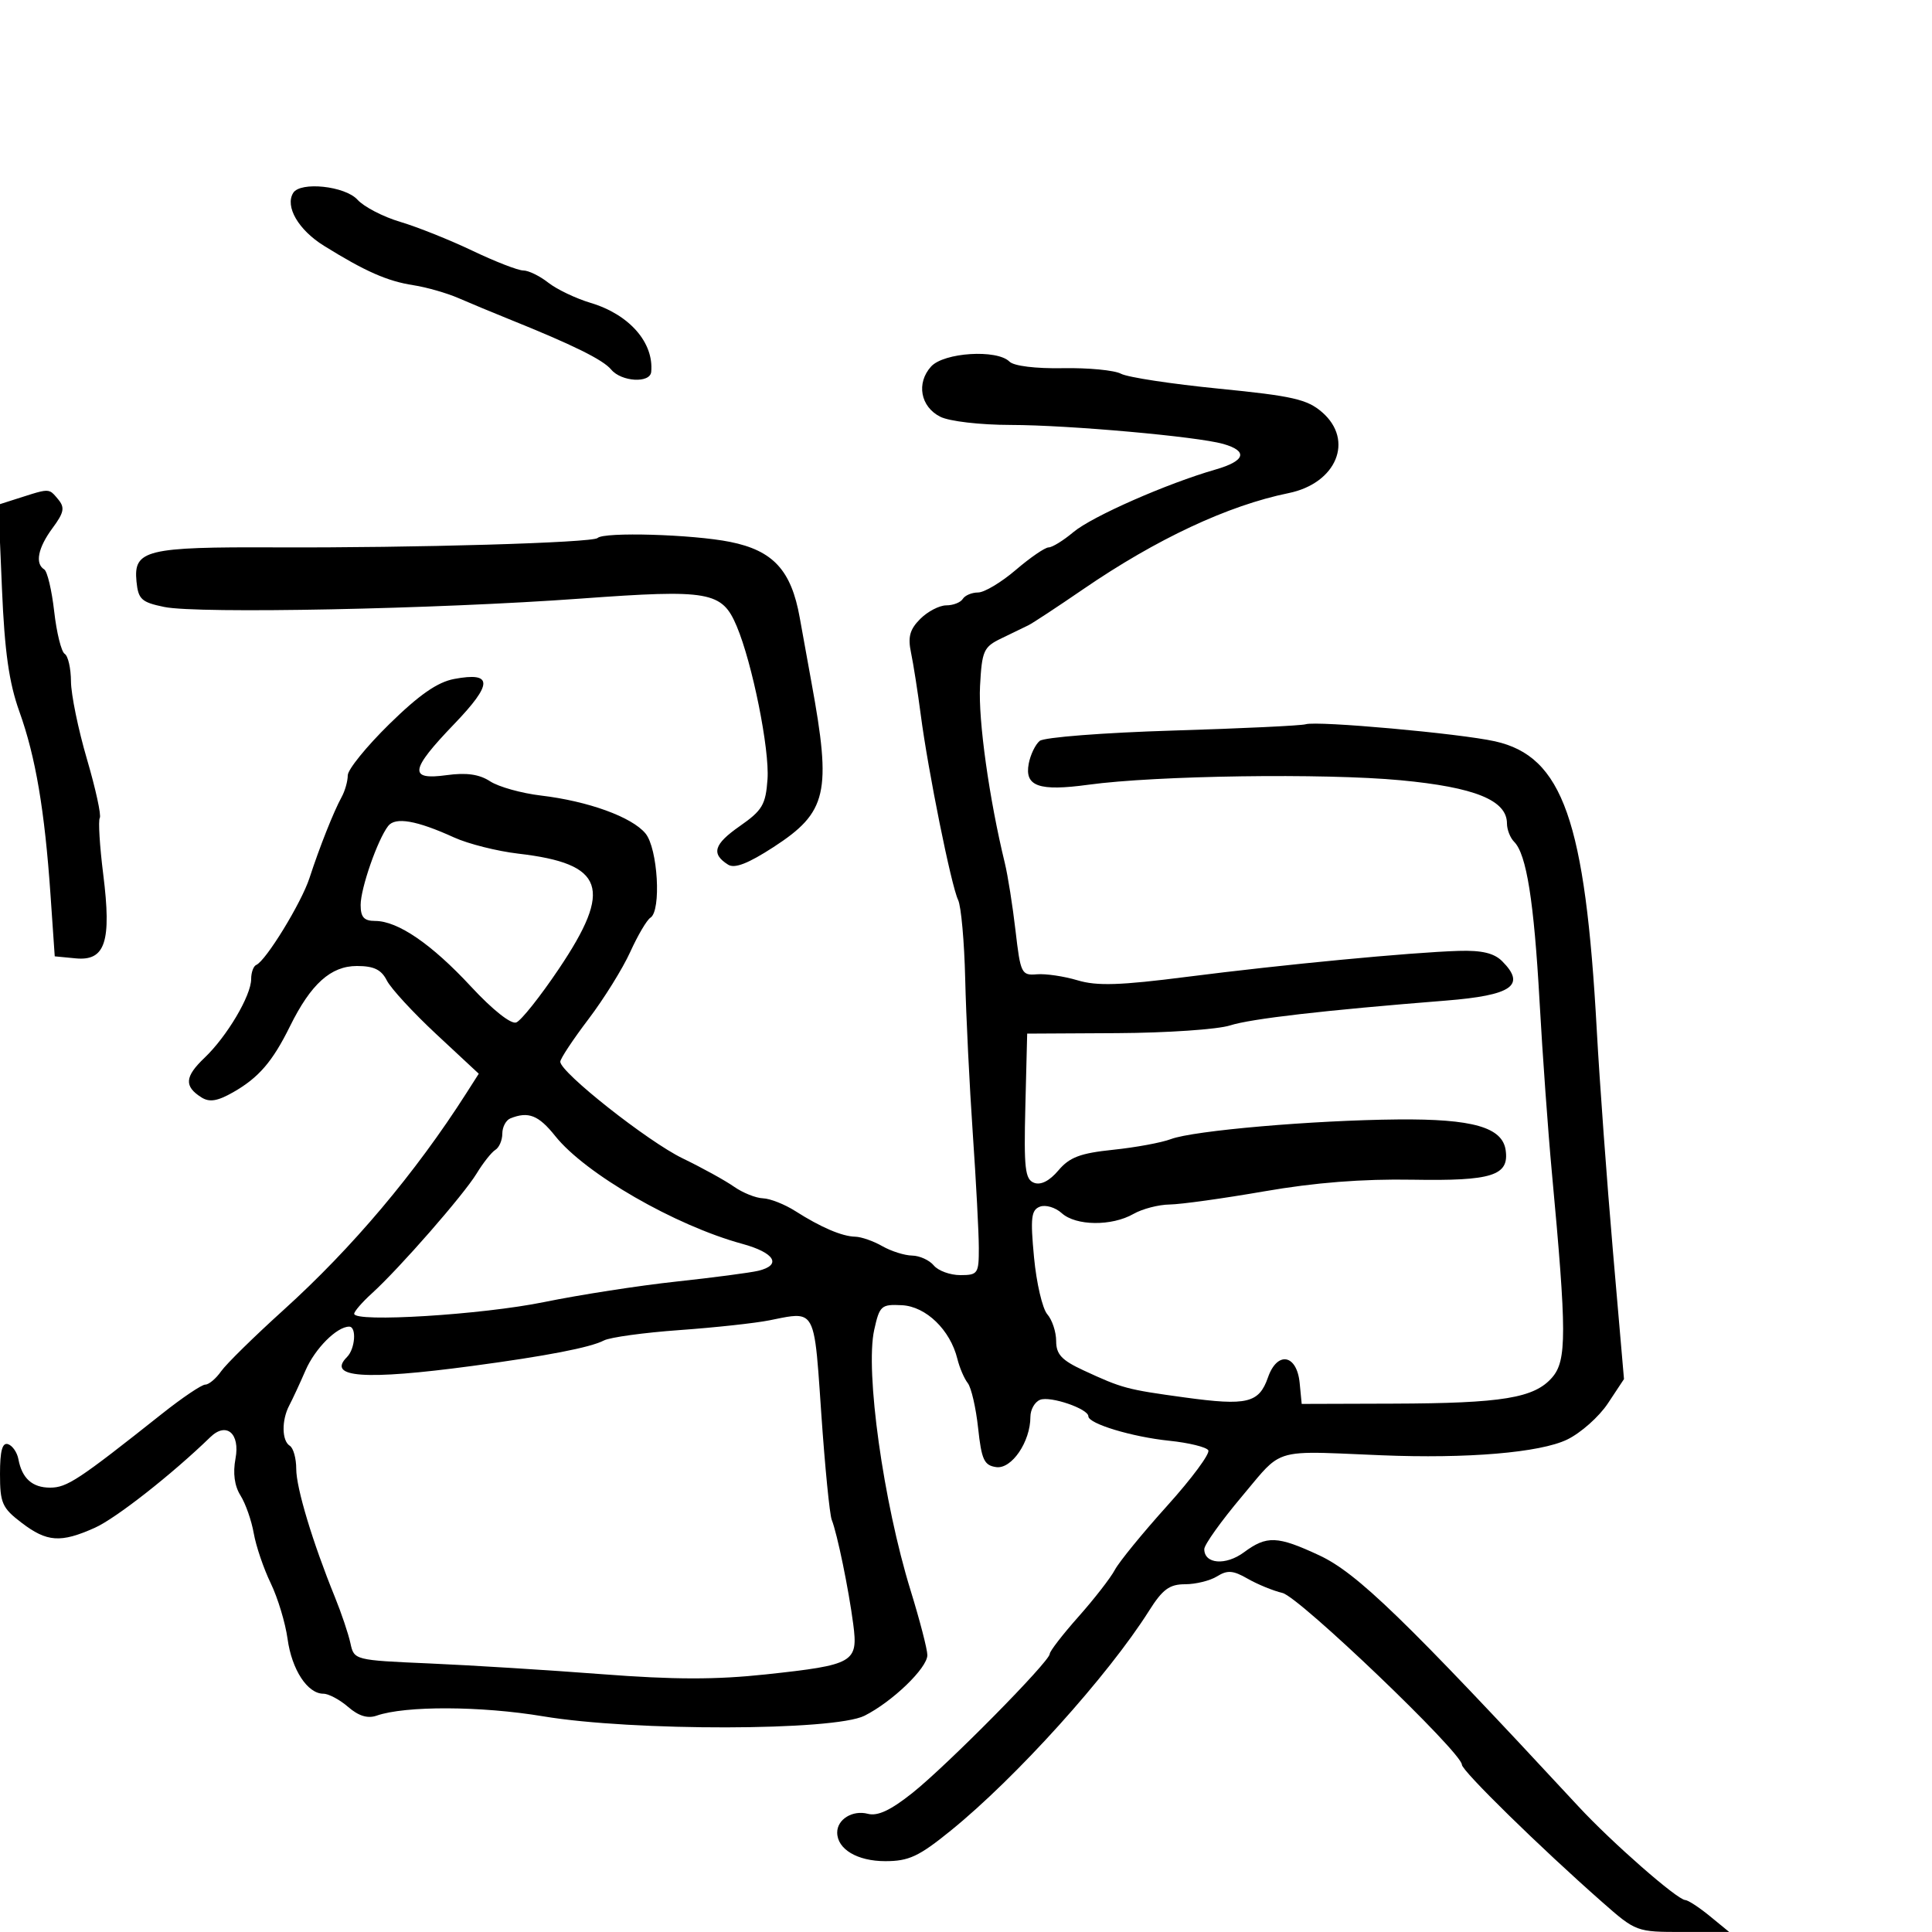 <svg xmlns="http://www.w3.org/2000/svg" width="300" height="300" viewBox="0 0 300 300" version="1.1">
  <defs/>
  <path d="M144.575,56.918 C146.558,54.726 154.807,54.207 156.752,56.152 C157.434,56.834 160.818,57.249 165.054,57.171 C168.987,57.099 173.043,57.488 174.068,58.036 C175.092,58.585 181.933,59.627 189.27,60.353 C200.733,61.487 202.988,62.003 205.304,64.017 C210.308,68.368 207.53,75.053 200.088,76.571 C190.692,78.487 179.598,83.679 168.187,91.5 C164.175,94.25 160.354,96.765 159.696,97.088 C159.038,97.412 157.15,98.327 155.5,99.122 C152.731,100.455 152.475,101.026 152.179,106.533 C151.893,111.837 153.601,124.034 156.025,134 C156.494,135.925 157.242,140.65 157.688,144.5 C158.461,151.166 158.619,151.49 161,151.288 C162.375,151.172 165.22,151.592 167.322,152.222 C170.343,153.128 173.904,153.014 184.322,151.681 C199.188,149.778 219.015,147.885 226.5,147.654 C230.082,147.544 231.996,147.996 233.25,149.25 C237.006,153.005 234.794,154.553 224.5,155.373 C205.586,156.879 194.268,158.182 191,159.229 C189.075,159.845 181.2,160.384 173.5,160.425 L159.5,160.5 L159.217,171.769 C158.974,181.43 159.167,183.127 160.564,183.663 C161.611,184.065 162.966,183.376 164.347,181.742 C166.078,179.693 167.742,179.066 172.843,178.537 C176.332,178.175 180.368,177.43 181.812,176.882 C185.297,175.556 203.902,173.945 217.084,173.827 C228.675,173.723 233.288,175.04 233.798,178.597 C234.366,182.55 231.691,183.399 219.352,183.184 C211.542,183.048 204.173,183.626 196.306,184.992 C189.945,186.096 183.337,187.016 181.62,187.035 C179.904,187.055 177.375,187.714 176,188.5 C172.63,190.426 167.062,190.366 164.866,188.379 C163.881,187.487 162.355,187.033 161.476,187.371 C160.123,187.89 159.983,189.1 160.563,195.242 C160.94,199.234 161.868,203.21 162.624,204.079 C163.381,204.947 164,206.819 164,208.24 C164,210.302 164.856,211.218 168.25,212.79 C174.274,215.581 174.945,215.76 183.977,216.997 C193.658,218.322 195.498,217.878 196.892,213.881 C198.334,209.745 201.381,210.288 201.813,214.758 L202.127,218 L216.313,217.956 C233.305,217.904 238.252,217.09 241.021,213.888 C243.297,211.257 243.29,206.986 240.968,182 C240.381,175.675 239.523,163.75 239.062,155.5 C238.192,139.92 237.032,132.632 235.12,130.72 C234.504,130.104 234,128.821 234,127.868 C234,124.266 229.019,122.242 217.479,121.157 C205.625,120.042 179.508,120.417 169,121.853 C161.313,122.903 159.066,122.105 159.743,118.566 C160.006,117.188 160.771,115.605 161.443,115.047 C162.116,114.488 171.376,113.769 182.082,113.443 C192.762,113.118 202.057,112.677 202.737,112.463 C204.532,111.897 226.683,113.893 232.146,115.112 C242.655,117.458 246.161,127.418 247.949,160 C248.387,167.975 249.516,183.419 250.458,194.321 L252.172,214.142 L249.675,217.915 C248.302,219.99 245.451,222.52 243.339,223.538 C239.129,225.567 227.83,226.521 214.5,225.973 C204.331,225.555 200.879,225.182 198.397,226.559 C196.696,227.502 195.451,229.268 192.811,232.403 C189.615,236.2 187,239.865 187,240.546 C187,242.868 190.325,243.136 193.155,241.044 C196.71,238.415 198.341,238.48 204.847,241.509 C210.72,244.243 218.162,251.452 245.117,280.521 C250.296,286.106 260.423,294.981 261.679,295.036 C262.131,295.056 263.85,296.179 265.5,297.531 L268.5,299.99 L261.283,299.995 C254.118,300 254.029,299.967 248.783,295.351 C239.199,286.918 227,274.971 227,274.019 C227,272.137 201.762,247.979 199.147,247.357 C197.691,247.011 195.253,246.012 193.729,245.136 C191.478,243.843 190.591,243.775 188.993,244.772 C187.912,245.448 185.677,246 184.026,246 C181.599,246 180.529,246.786 178.428,250.114 C172.064,260.195 157.791,276.021 147.641,284.25 C142.672,288.28 141.128,289 137.463,289 C133.121,289 130,287.139 130,284.551 C130,282.495 132.399,281.03 134.756,281.646 C136.285,282.046 138.297,281.102 141.704,278.388 C147.098,274.09 163,257.987 163,256.823 C163,256.407 165.005,253.809 167.456,251.049 C169.907,248.289 172.454,245.012 173.115,243.766 C173.777,242.52 177.438,238.037 181.252,233.805 C185.066,229.573 187.932,225.699 187.622,225.198 C187.312,224.696 184.584,224.03 181.558,223.718 C175.779,223.122 169,221.072 169,219.92 C169,218.759 163.116,216.742 161.518,217.355 C160.683,217.675 160,218.874 160,220.018 C160,223.876 157.087,228.153 154.692,227.812 C152.815,227.545 152.412,226.677 151.883,221.763 C151.544,218.608 150.819,215.458 150.271,214.763 C149.724,214.068 148.998,212.375 148.659,211 C147.55,206.503 143.786,202.862 140.05,202.673 C136.836,202.51 136.582,202.736 135.747,206.5 C134.325,212.908 137.163,233.236 141.393,246.949 C142.827,251.595 144,256.12 144,257.002 C144,259.002 138.58,264.232 134.244,266.417 C129.543,268.786 98.299,268.842 84.336,266.507 C74.691,264.895 62.932,264.85 58.471,266.409 C57.093,266.89 55.68,266.457 54.068,265.059 C52.762,263.926 51.028,263 50.214,263 C47.748,263 45.308,259.267 44.654,254.492 C44.314,252.008 43.134,248.112 42.034,245.834 C40.933,243.556 39.75,240.074 39.404,238.096 C39.058,236.118 38.133,233.476 37.347,232.224 C36.409,230.728 36.142,228.759 36.569,226.484 C37.302,222.579 35.148,220.742 32.663,223.153 C26.706,228.934 18,235.768 14.725,237.234 C9.42,239.61 7.296,239.463 3.344,236.449 C0.333,234.152 0,233.397 0,228.866 C0,225.285 0.36,223.953 1.25,224.25 C1.938,224.478 2.661,225.528 2.858,226.583 C3.413,229.562 5.015,231 7.778,231 C10.399,231 12.173,229.829 25.183,219.508 C28.308,217.029 31.32,215 31.876,215 C32.432,215 33.537,214.072 34.331,212.938 C35.126,211.803 39.48,207.526 44.008,203.433 C54.71,193.759 64.494,182.156 72.421,169.738 L74.343,166.728 L67.775,160.614 C64.163,157.251 60.695,153.488 60.068,152.25 C59.213,150.56 58.056,150 55.417,150 C51.369,150 48.271,152.79 45.031,159.354 C42.323,164.843 40.18,167.334 36.226,169.591 C33.778,170.988 32.532,171.194 31.286,170.408 C28.563,168.691 28.677,167.189 31.75,164.265 C35.241,160.944 39,154.598 39,152.026 C39,151.003 39.356,150.017 39.791,149.833 C41.28,149.206 46.798,140.2 48.053,136.349 C49.625,131.526 51.806,126.031 53.048,123.764 C53.572,122.809 54,121.293 54,120.395 C54,119.498 56.904,115.916 60.453,112.436 C65.092,107.888 67.925,105.917 70.528,105.429 C76.559,104.297 76.56,106.149 70.532,112.422 C63.645,119.59 63.41,121.18 69.358,120.364 C72.44,119.942 74.415,120.223 76.108,121.324 C77.423,122.18 80.975,123.174 84,123.532 C91.333,124.401 98.108,126.857 100.228,129.415 C102.145,131.728 102.716,141.439 100.997,142.502 C100.446,142.842 99.037,145.231 97.867,147.811 C96.697,150.39 93.773,155.093 91.37,158.261 C88.966,161.43 87,164.401 87,164.864 C87,166.517 100.599,177.257 106,179.869 C109.025,181.332 112.613,183.31 113.973,184.265 C115.332,185.219 117.357,186.033 118.473,186.073 C119.588,186.113 121.85,187.007 123.5,188.058 C127.478,190.594 130.753,191.992 132.815,192.035 C133.742,192.055 135.625,192.714 137,193.5 C138.375,194.286 140.457,194.945 141.628,194.965 C142.798,194.984 144.315,195.675 145,196.5 C145.685,197.325 147.54,198 149.122,198 C151.843,198 152,197.767 151.991,193.75 C151.986,191.412 151.564,183.425 151.053,176 C150.542,168.575 150.012,157.775 149.876,152 C149.739,146.225 149.243,140.709 148.774,139.741 C147.712,137.554 144.114,119.722 142.975,111 C142.507,107.425 141.827,103.082 141.464,101.349 C140.95,98.903 141.272,97.728 142.901,96.099 C144.055,94.945 145.873,94 146.941,94 C148.009,94 149.16,93.55 149.5,93 C149.84,92.45 150.91,92 151.879,92 C152.848,92 155.48,90.425 157.729,88.5 C159.978,86.575 162.274,85 162.832,85 C163.39,85 165.119,83.933 166.673,82.628 C169.576,80.193 181.177,75.086 188.778,72.898 C193.388,71.571 193.836,70.04 189.938,68.932 C185.889,67.781 165.965,66.001 156.954,65.985 C152.173,65.977 147.414,65.423 146,64.71 C142.925,63.16 142.252,59.484 144.575,56.918 Z M119.5,205.015 C117.3,205.459 111,206.143 105.5,206.536 C100,206.929 94.725,207.654 93.777,208.146 C91.662,209.245 84.858,210.562 73.284,212.111 C56.613,214.344 50.684,213.916 53.887,210.713 C55.153,209.447 55.399,206 54.223,206 C52.306,206 48.922,209.389 47.446,212.786 C46.558,214.829 45.42,217.281 44.916,218.236 C43.707,220.529 43.75,223.727 45,224.5 C45.55,224.84 46,226.456 46,228.091 C46,231.056 48.54,239.479 52.005,248 C53.011,250.475 54.093,253.69 54.41,255.144 C54.984,257.784 55.008,257.79 66.743,258.302 C73.209,258.584 85.25,259.334 93.5,259.968 C104.677,260.827 111.158,260.835 118.931,259.999 C132.622,258.526 133.271,258.152 132.489,252.187 C131.77,246.708 130.006,238.15 129.153,236 C128.826,235.175 128.095,227.755 127.529,219.511 C126.829,209.313 126.682,205.628 124.976,204.642 C123.918,204.031 122.261,204.459 119.5,205.015 Z M92.793,83.541 C93.765,82.569 107.533,82.973 113.368,84.145 C120.059,85.489 122.872,88.55 124.183,95.911 C124.632,98.435 125.454,102.975 126.009,106 C129.149,123.111 128.453,126.121 120.108,131.538 C116.166,134.096 114.074,134.906 113.061,134.266 C110.392,132.583 110.84,131.095 114.859,128.29 C118.38,125.833 118.896,124.963 119.179,121 C119.511,116.351 116.818,102.976 114.394,97.232 C112.117,91.836 110.168,91.49 90.221,92.945 C67.751,94.584 30.734,95.329 25.5,94.248 C21.958,93.517 21.465,93.062 21.192,90.277 C20.713,85.397 22.695,84.911 42.758,84.997 C64.309,85.089 92.052,84.281 92.793,83.541 Z M79.25,173.662 C78.563,173.94 78,175.003 78,176.024 C78,177.046 77.514,178.183 76.919,178.55 C76.324,178.918 75.016,180.57 74.012,182.221 C71.989,185.547 62.042,196.931 57.75,200.831 C56.237,202.206 55,203.634 55,204.004 C55,205.383 74.847,204.157 84.5,202.182 C90,201.057 99.225,199.626 105,199.003 C110.775,198.379 116.513,197.625 117.75,197.326 C121.452,196.433 120.31,194.521 115.25,193.141 C104.833,190.299 90.891,182.263 86.22,176.409 C83.629,173.161 82.041,172.536 79.25,173.662 Z M60.273,128.26 C58.625,130.397 56,137.929 56,140.52 C56,142.424 56.523,143.001 58.25,143.004 C61.783,143.01 67.012,146.59 73.147,153.205 C76.491,156.811 79.352,159.079 80.164,158.767 C80.918,158.478 83.89,154.741 86.767,150.463 C95.208,137.916 93.877,134.113 80.5,132.556 C77.2,132.172 72.7,131.038 70.5,130.036 C64.7,127.393 61.384,126.818 60.273,128.26 Z M3.126,77.282 C6.048,76.348 7.061,76.005 7.78,76.324 C8.193,76.507 8.509,76.909 9.035,77.542 C10.096,78.82 9.946,79.582 8.157,82.001 C5.896,85.06 5.403,87.513 6.868,88.419 C7.346,88.714 8.042,91.652 8.415,94.947 C8.787,98.243 9.522,101.204 10.046,101.529 C10.571,101.853 11.009,103.779 11.021,105.809 C11.033,107.839 12.148,113.27 13.501,117.878 C14.853,122.487 15.749,126.596 15.493,127.011 C15.237,127.426 15.479,131.369 16.031,135.772 C17.343,146.241 16.353,149.257 11.751,148.813 L8.5,148.5 L7.847,139 C6.941,125.829 5.532,117.528 3.011,110.5 C1.401,106.011 0.719,101.208 0.305,91.43 L-0.249,78.361 Z M45.528,29.954 C46.643,28.15 53.585,28.884 55.509,31.01 C56.509,32.115 59.497,33.664 62.148,34.451 C64.8,35.239 69.853,37.259 73.377,38.941 C76.902,40.624 80.448,42 81.258,42 C82.068,42 83.812,42.851 85.134,43.891 C86.456,44.93 89.419,46.345 91.719,47.034 C97.718,48.831 101.55,53.2 101.118,57.75 C100.948,59.55 96.486,59.29 94.907,57.388 C93.634,55.854 88.957,53.546 79,49.539 C76.525,48.543 73.015,47.082 71.199,46.293 C69.383,45.504 66.233,44.601 64.199,44.288 C60.149,43.664 56.713,42.15 50.303,38.165 C46.335,35.699 44.223,32.066 45.528,29.954 Z"/>
</svg>

